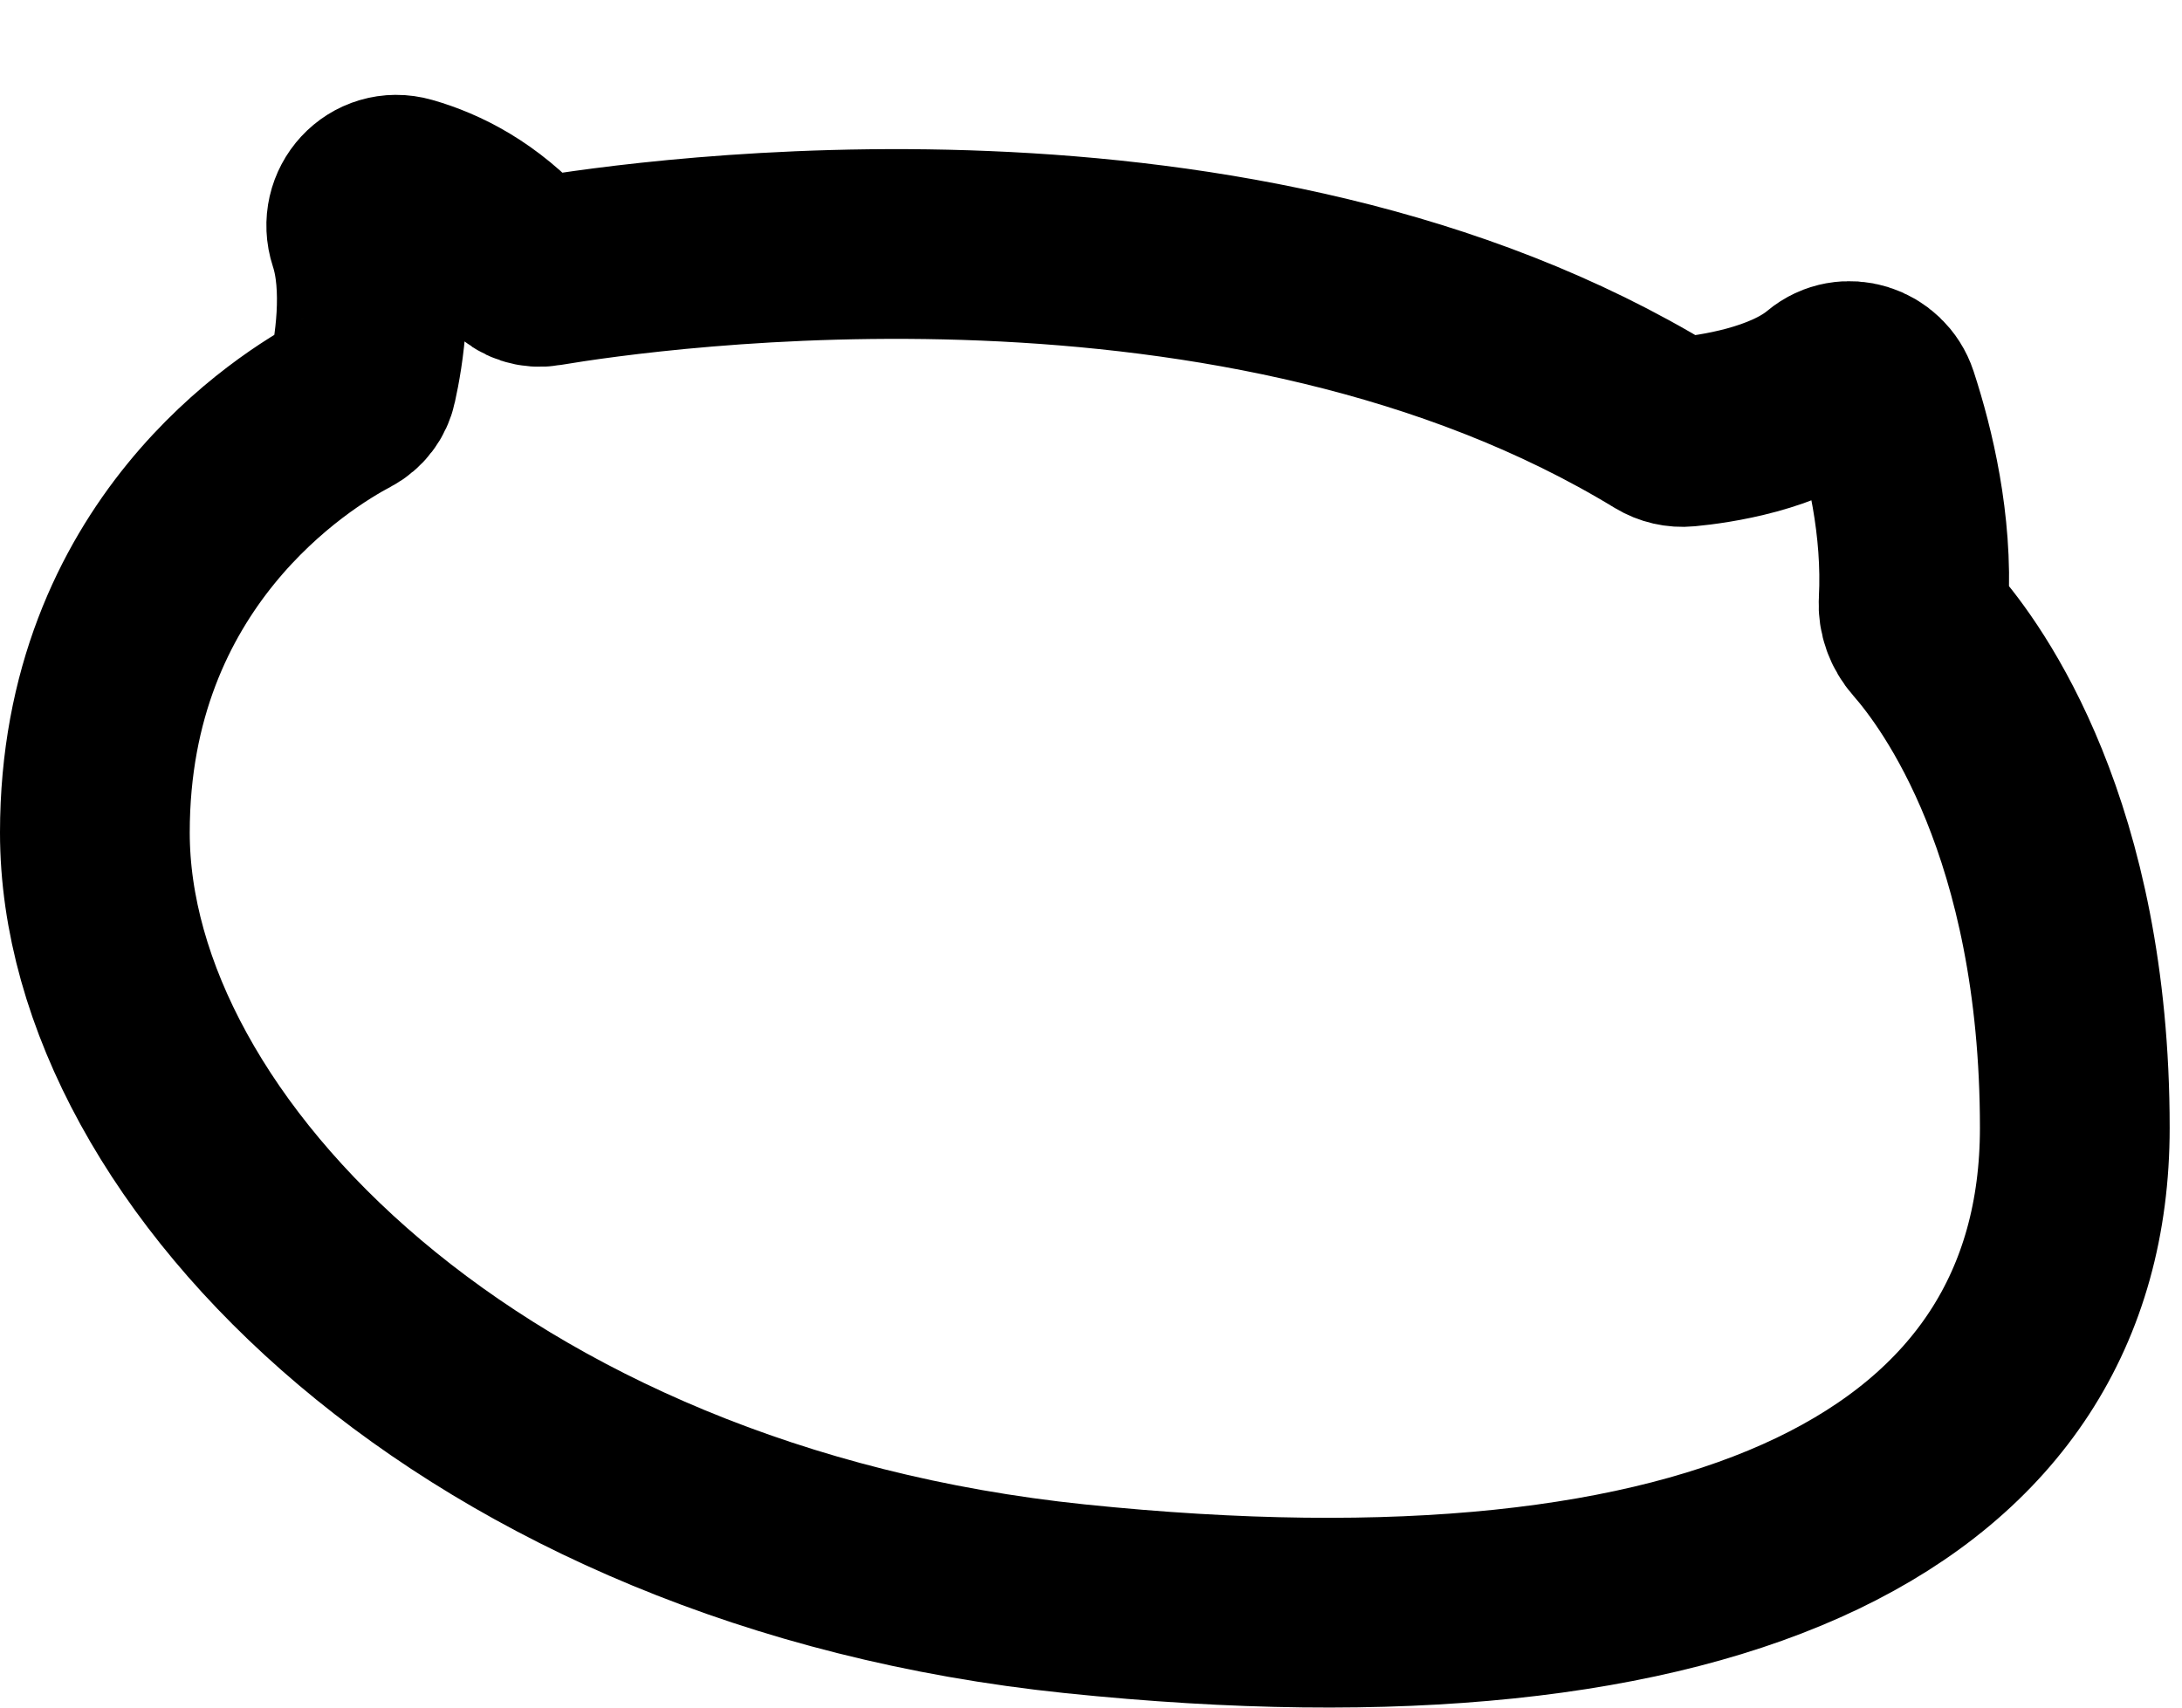 <svg width="23" height="18" viewBox="0 0 23 18" fill="none" xmlns="http://www.w3.org/2000/svg">
<path d="M17.77 4.552C18.07 4.524 18.824 4.417 19.266 4.047C19.465 3.88 19.772 3.978 19.853 4.225C20.027 4.757 20.214 5.536 20.171 6.344C20.164 6.466 20.208 6.584 20.288 6.675C20.69 7.132 21.87 8.74 21.87 11.889C21.87 15.686 18.145 17.559 11.332 16.853C5.007 16.198 1 12.156 1 8.777C1 5.842 3.097 4.539 3.649 4.248C3.735 4.202 3.798 4.121 3.818 4.025C3.886 3.719 4.002 3.03 3.828 2.502C3.733 2.211 3.988 1.931 4.282 2.015C4.645 2.118 5.071 2.333 5.463 2.768C5.533 2.846 5.639 2.879 5.743 2.861C6.857 2.674 13.083 1.783 17.539 4.499C17.609 4.541 17.689 4.56 17.77 4.552Z" stroke="currentColor" stroke-width="2" fill="none"/>
</svg>
